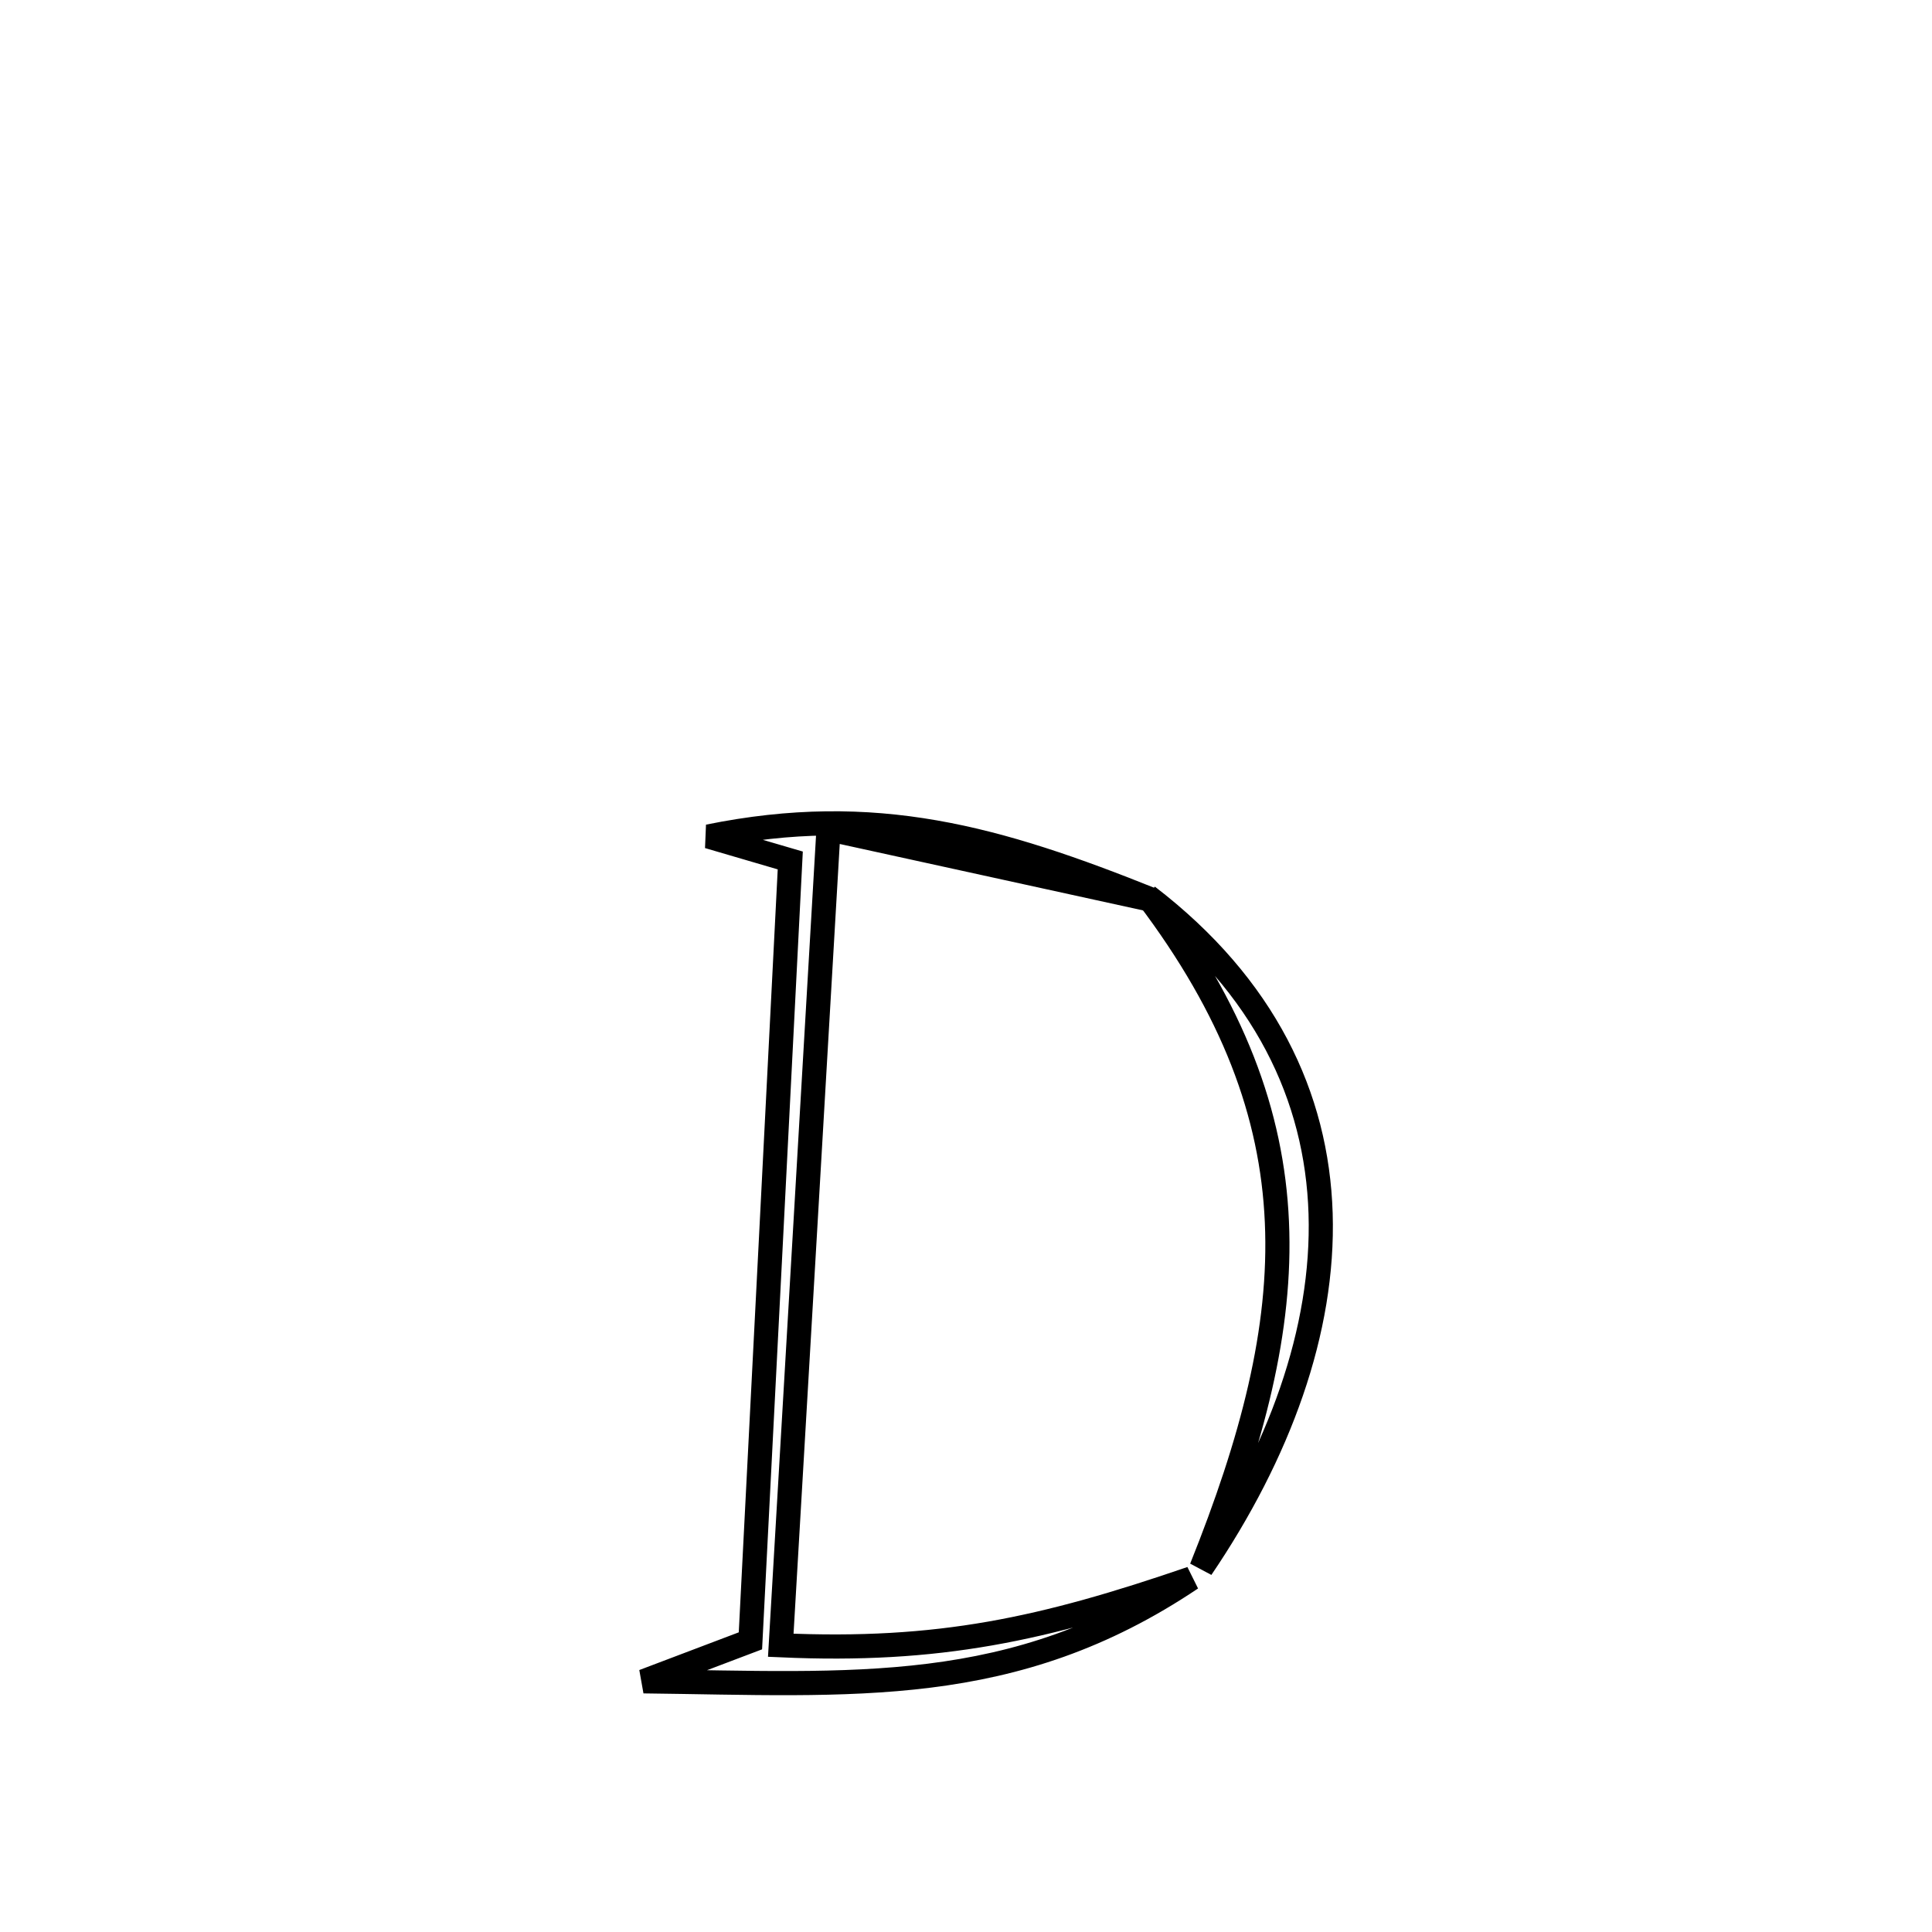 <svg xmlns="http://www.w3.org/2000/svg" viewBox="0.0 0.0 24.0 24.0" height="200px" width="200px"><path fill="none" stroke="black" stroke-width=".3" stroke-opacity="1.0"  filling="0" d="M10.292 10.3 L10.292 10.3 C10.193 11.99 10.094 13.679 9.996 15.369 C9.897 17.059 9.798 18.748 9.699 20.438 L9.699 20.438 C11.665 20.526 12.959 20.239 14.799 19.608 L14.799 19.608 C12.585 21.095 10.599 20.916 7.995 20.886 L7.995 20.886 C8.437 20.718 8.88 20.55 9.322 20.383 L9.322 20.383 C9.404 18.767 9.487 17.151 9.57 15.536 C9.652 13.92 9.735 12.305 9.817 10.689 L9.817 10.689 C9.478 10.59 9.139 10.49 8.8 10.391 L8.8 10.391 C10.866 9.971 12.392 10.408 14.319 11.182 L14.319 11.182 C12.976 10.888 11.634 10.594 10.292 10.3 L10.292 10.3"></path>
<path fill="none" stroke="black" stroke-width=".3" stroke-opacity="1.0"  filling="0" d="M14.255 11.133 L14.255 11.133 C15.71 12.25 16.36 13.624 16.405 15.075 C16.45 16.526 15.89 18.055 14.924 19.48 L14.924 19.48 C15.558 17.9 15.922 16.517 15.862 15.177 C15.803 13.836 15.319 12.539 14.255 11.133 L14.255 11.133"></path></svg>
